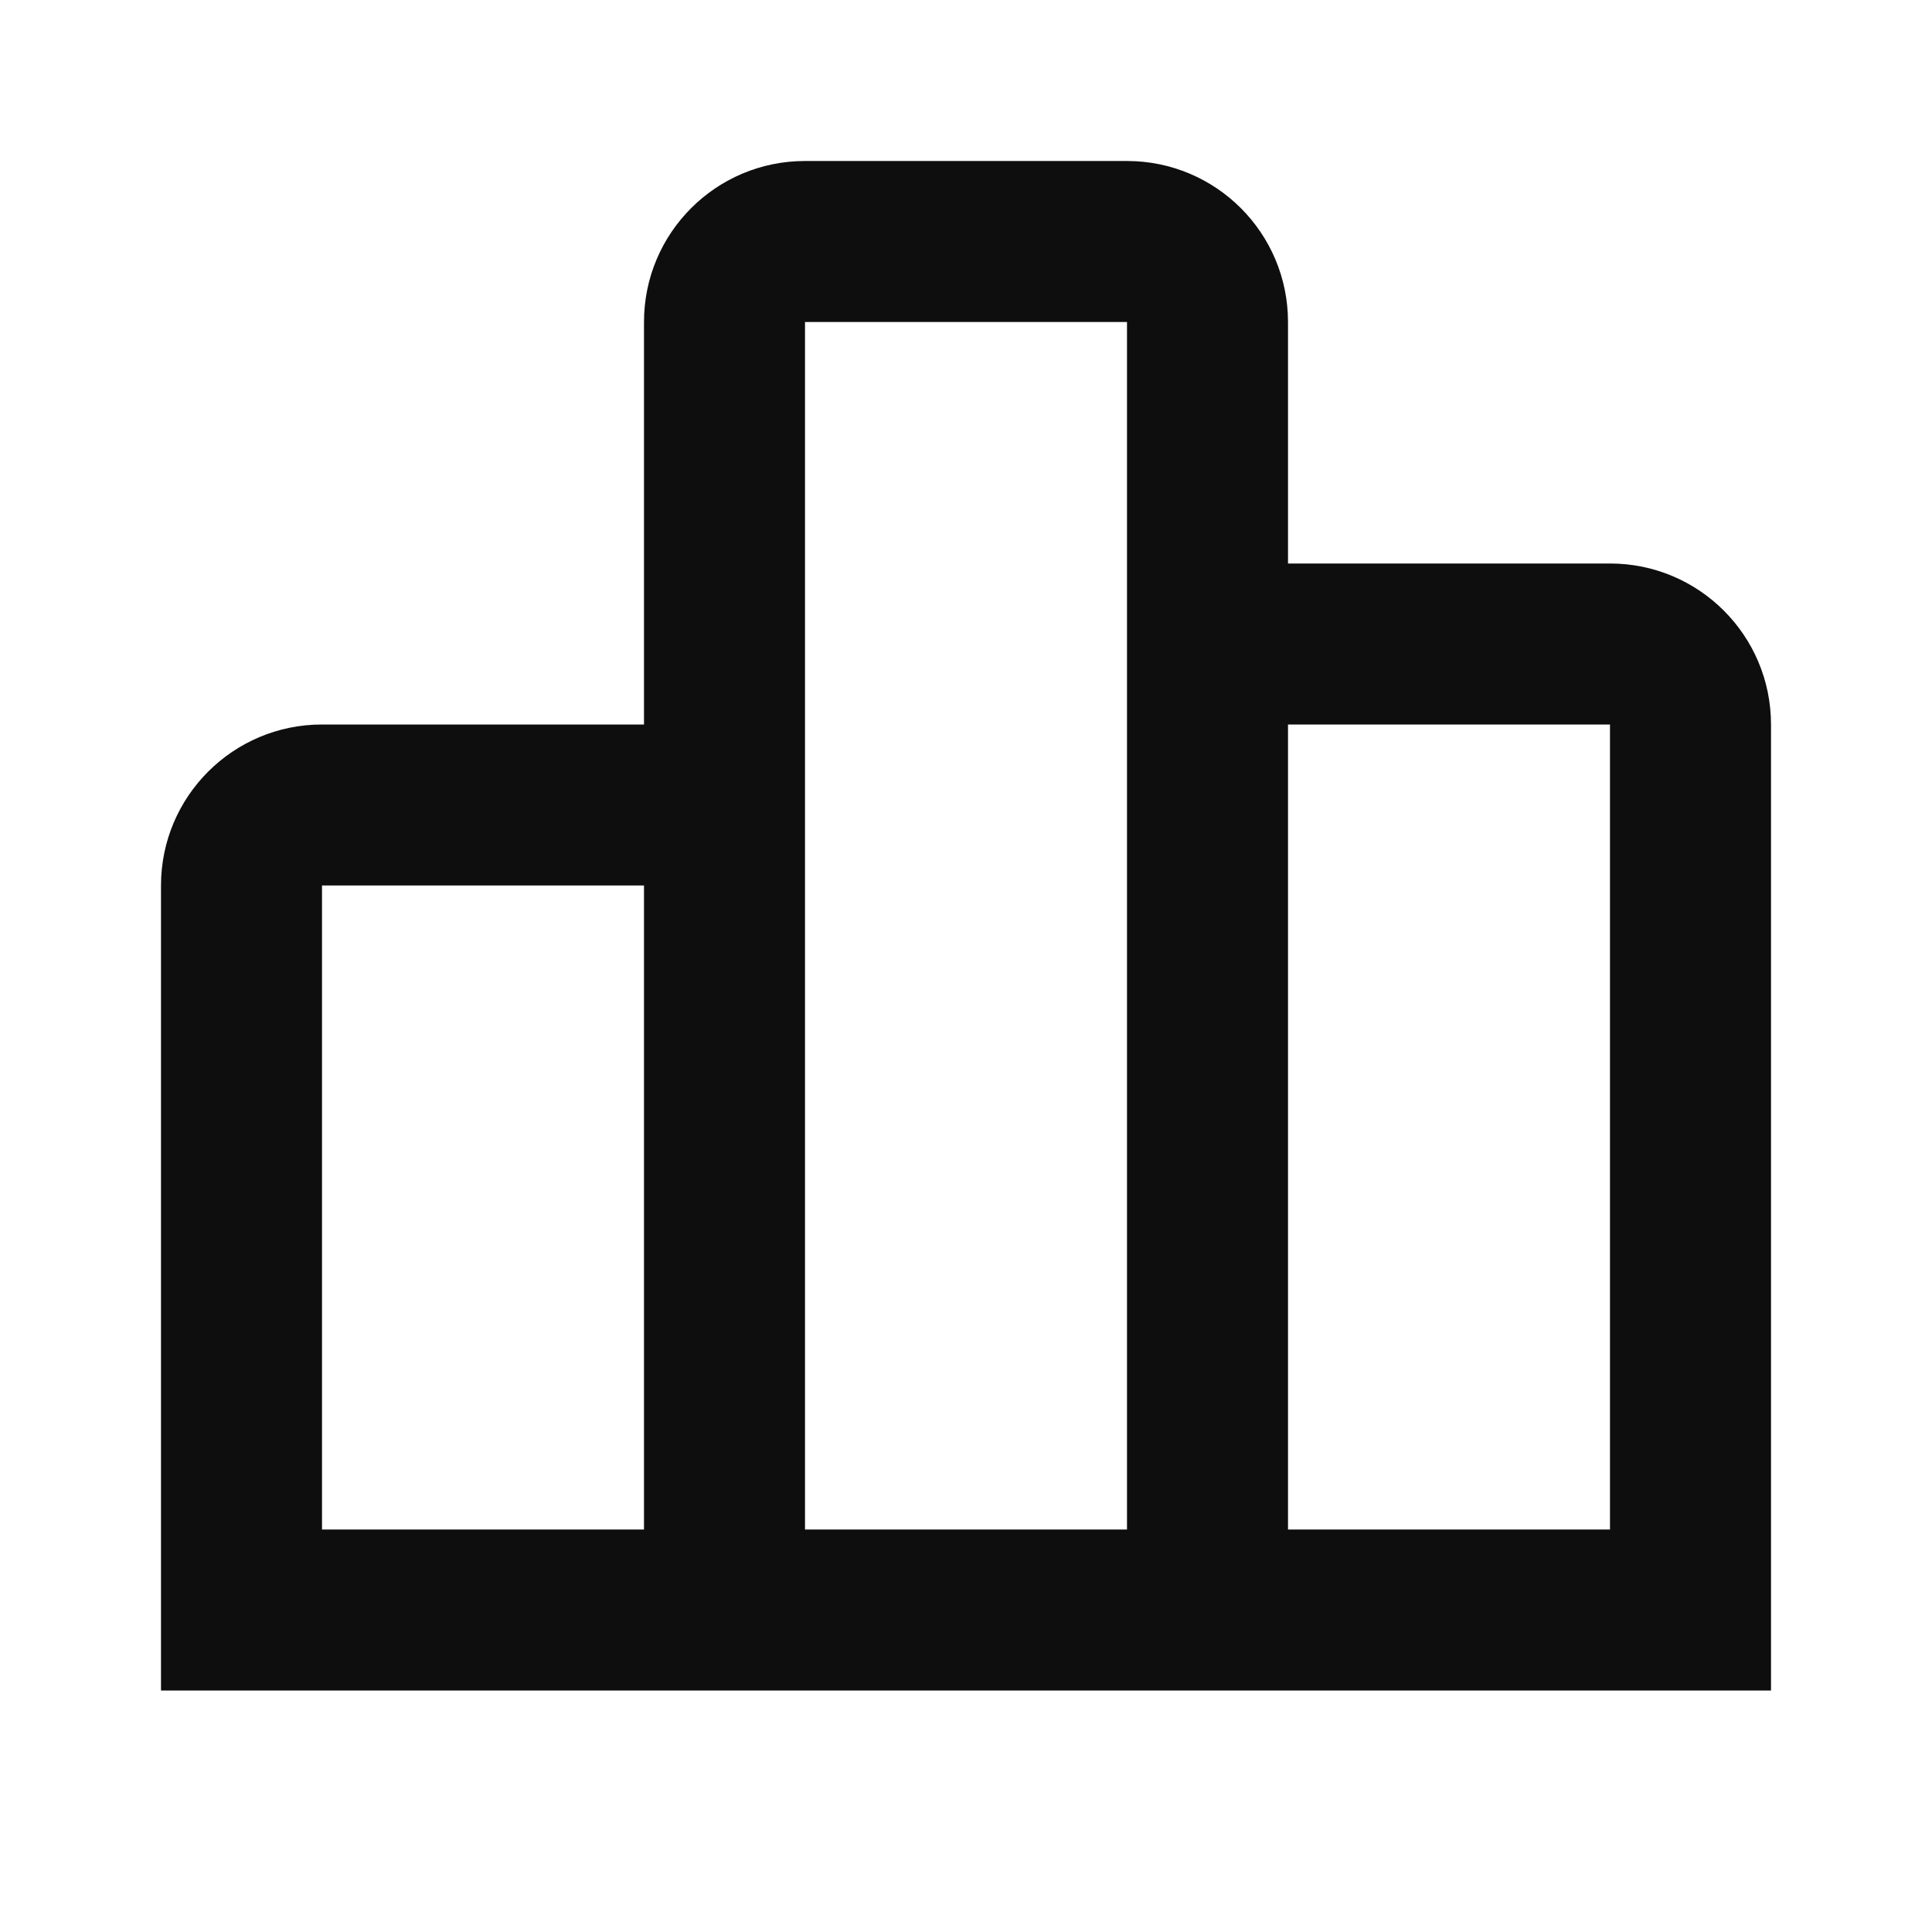 <svg width="24" height="24" viewBox="0 0 24 24" fill="none" xmlns="http://www.w3.org/2000/svg">
<path fill-rule="evenodd" clip-rule="evenodd" d="M22 21V9C22 7.895 21.105 7 20 7H16V4C16 2.895 15.105 2 14 2H10C8.895 2 8 2.895 8 4V9H4C2.895 9 2 9.895 2 11V21H22ZM14 4H10V19H14V4ZM8 19V11H4V19H8ZM20 19H16V9H20V19Z" fill="#0F0E0E"/>
</svg>
